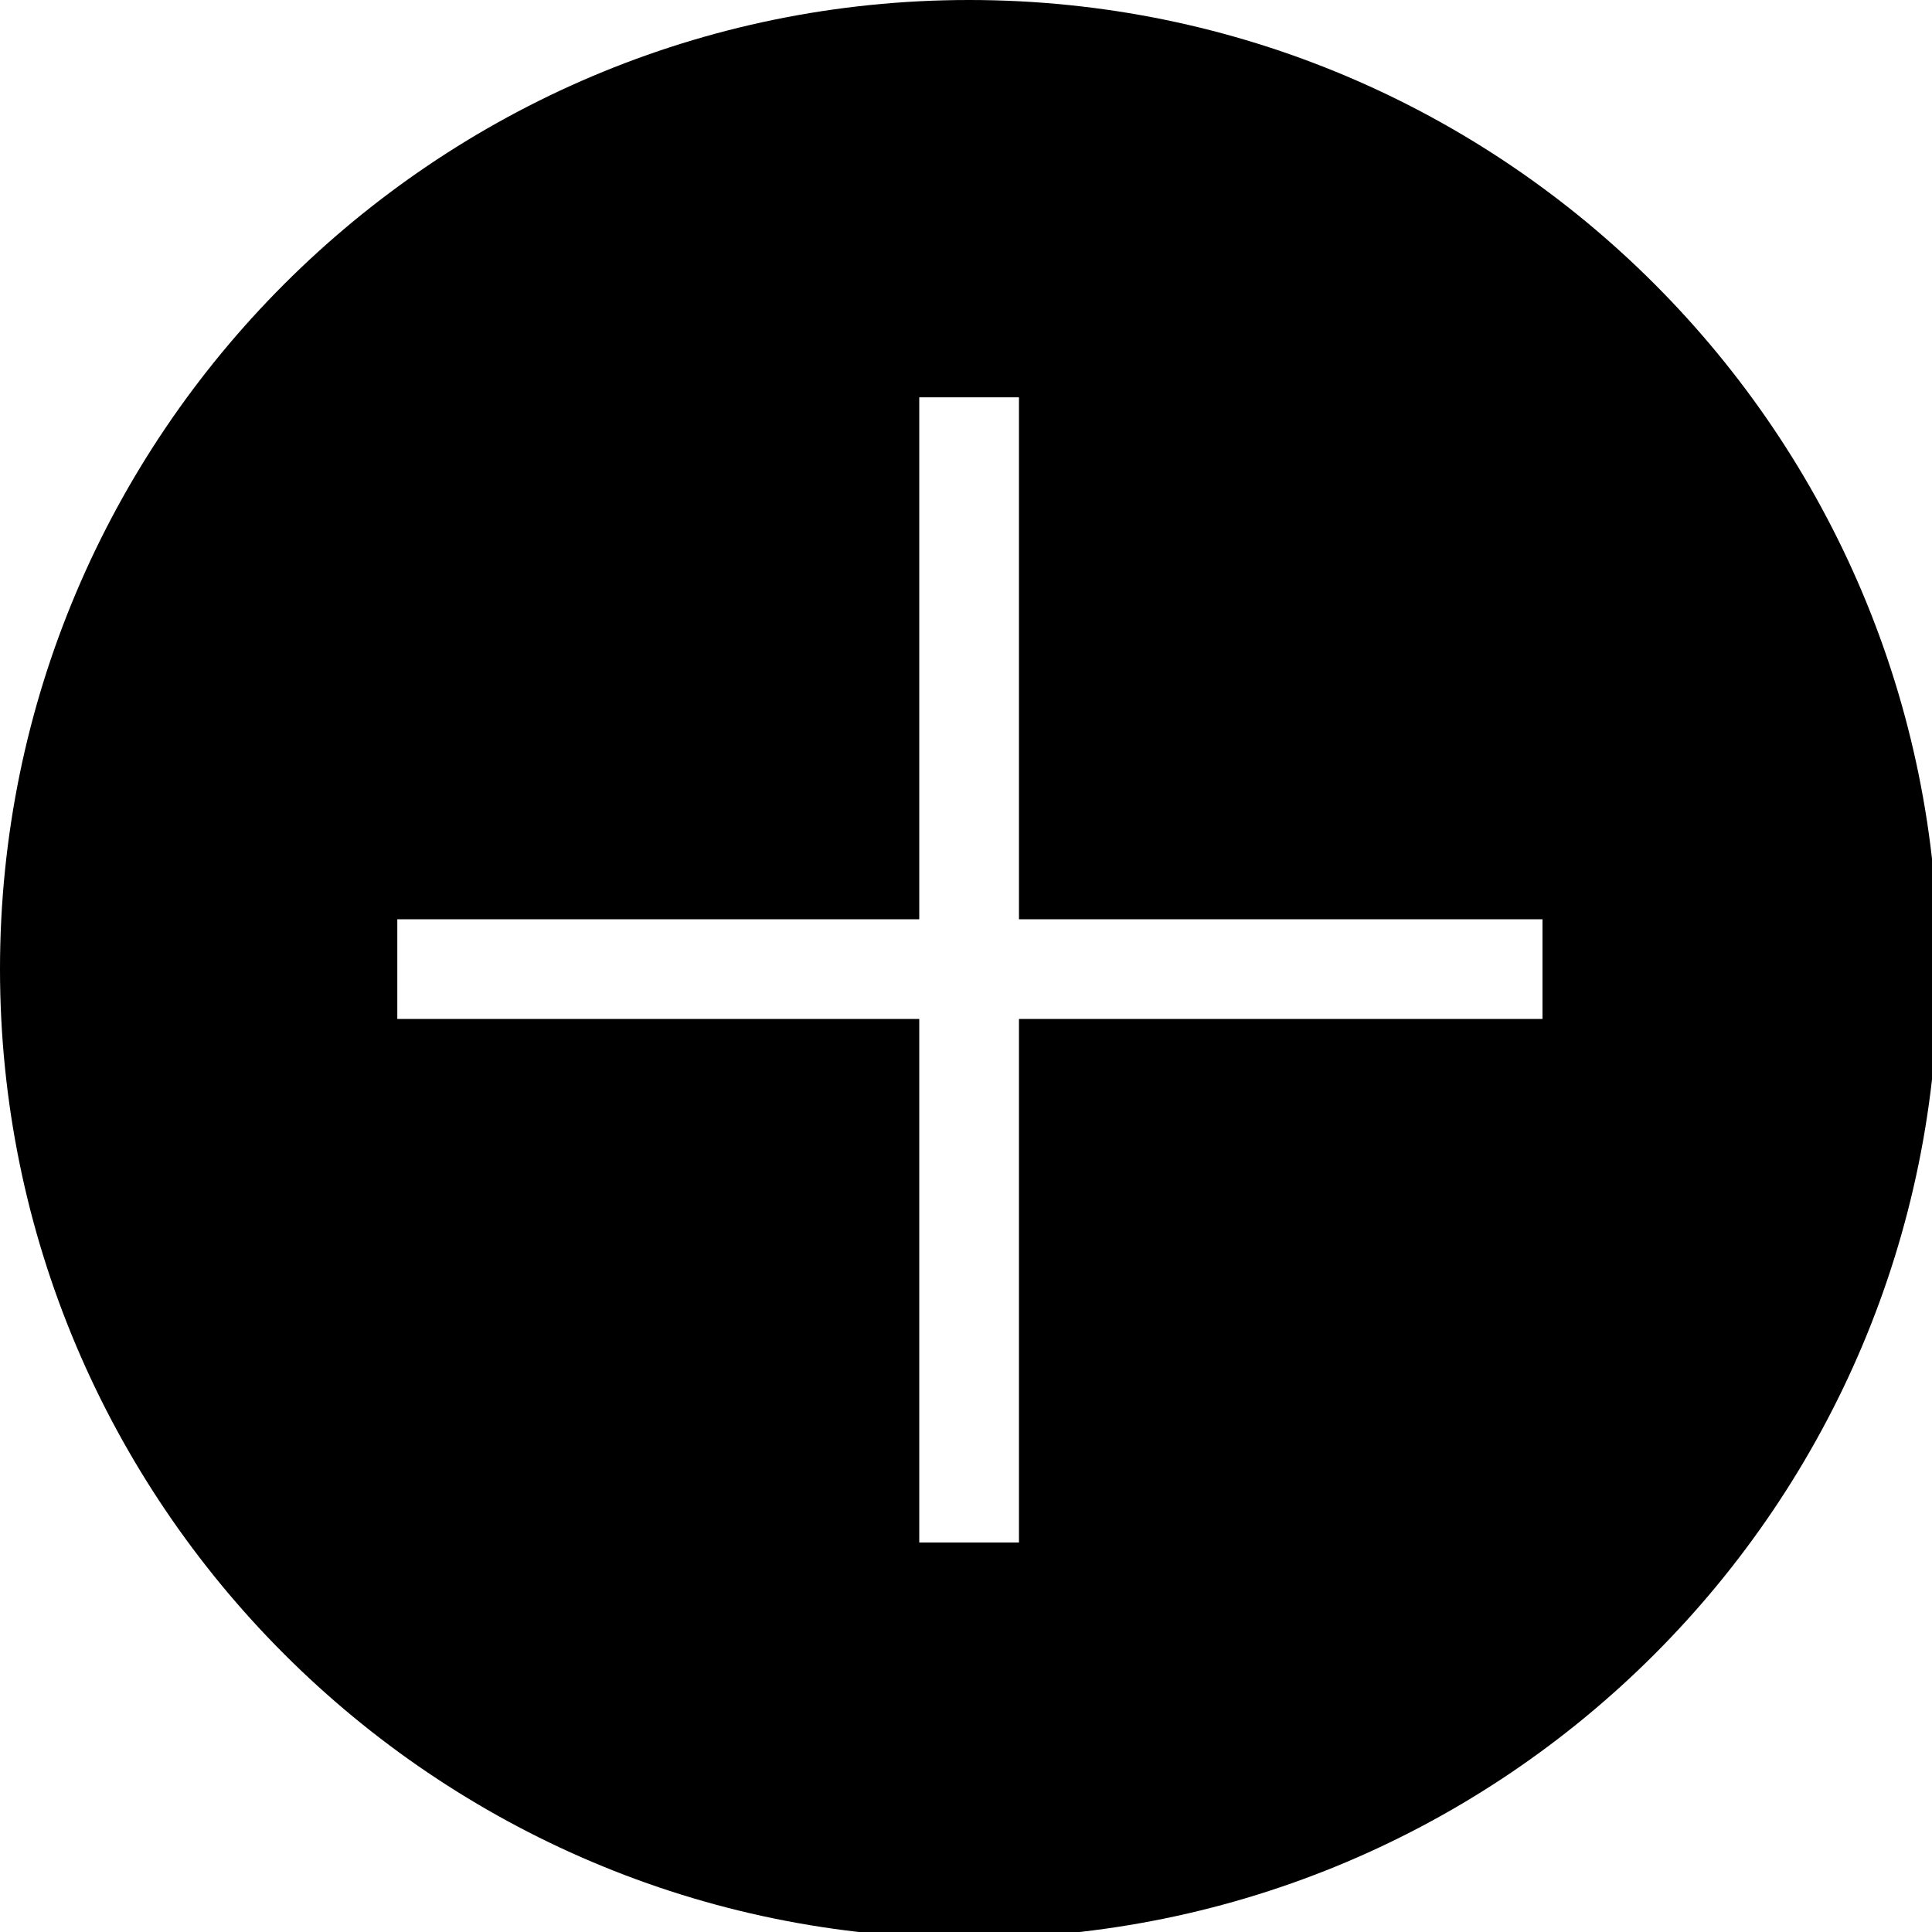 <?xml version="1.0" encoding="utf-8"?>
<!-- Generator: Adobe Illustrator 18.1.1, SVG Export Plug-In . SVG Version: 6.00 Build 0)  -->
<svg version="1.1" id="Lager_1" xmlns="http://www.w3.org/2000/svg" xmlns:xlink="http://www.w3.org/1999/xlink" x="0px" y="0px"
	 viewBox="0 0 124 124" enable-background="new 0 0 124 124" xml:space="preserve">
<g>
	<polygon fill="none" points="65.4,25.5 59,25.5 59,59 25.5,59 25.5,65.4 59,65.4 59,99 65.4,99 65.4,65.4 99,65.4 99,59 65.4,59 	
		"/>
	<path d="M62.2,0C27.9,0,0,27.9,0,62.2s27.9,62.2,62.2,62.2c34.4,0,62.2-27.9,62.2-62.2S96.6,0,62.2,0z M99,65.4H65.4V99H59V65.4
		H25.5V59H59V25.5h6.4V59H99V65.4z"/>
</g>
</svg>
